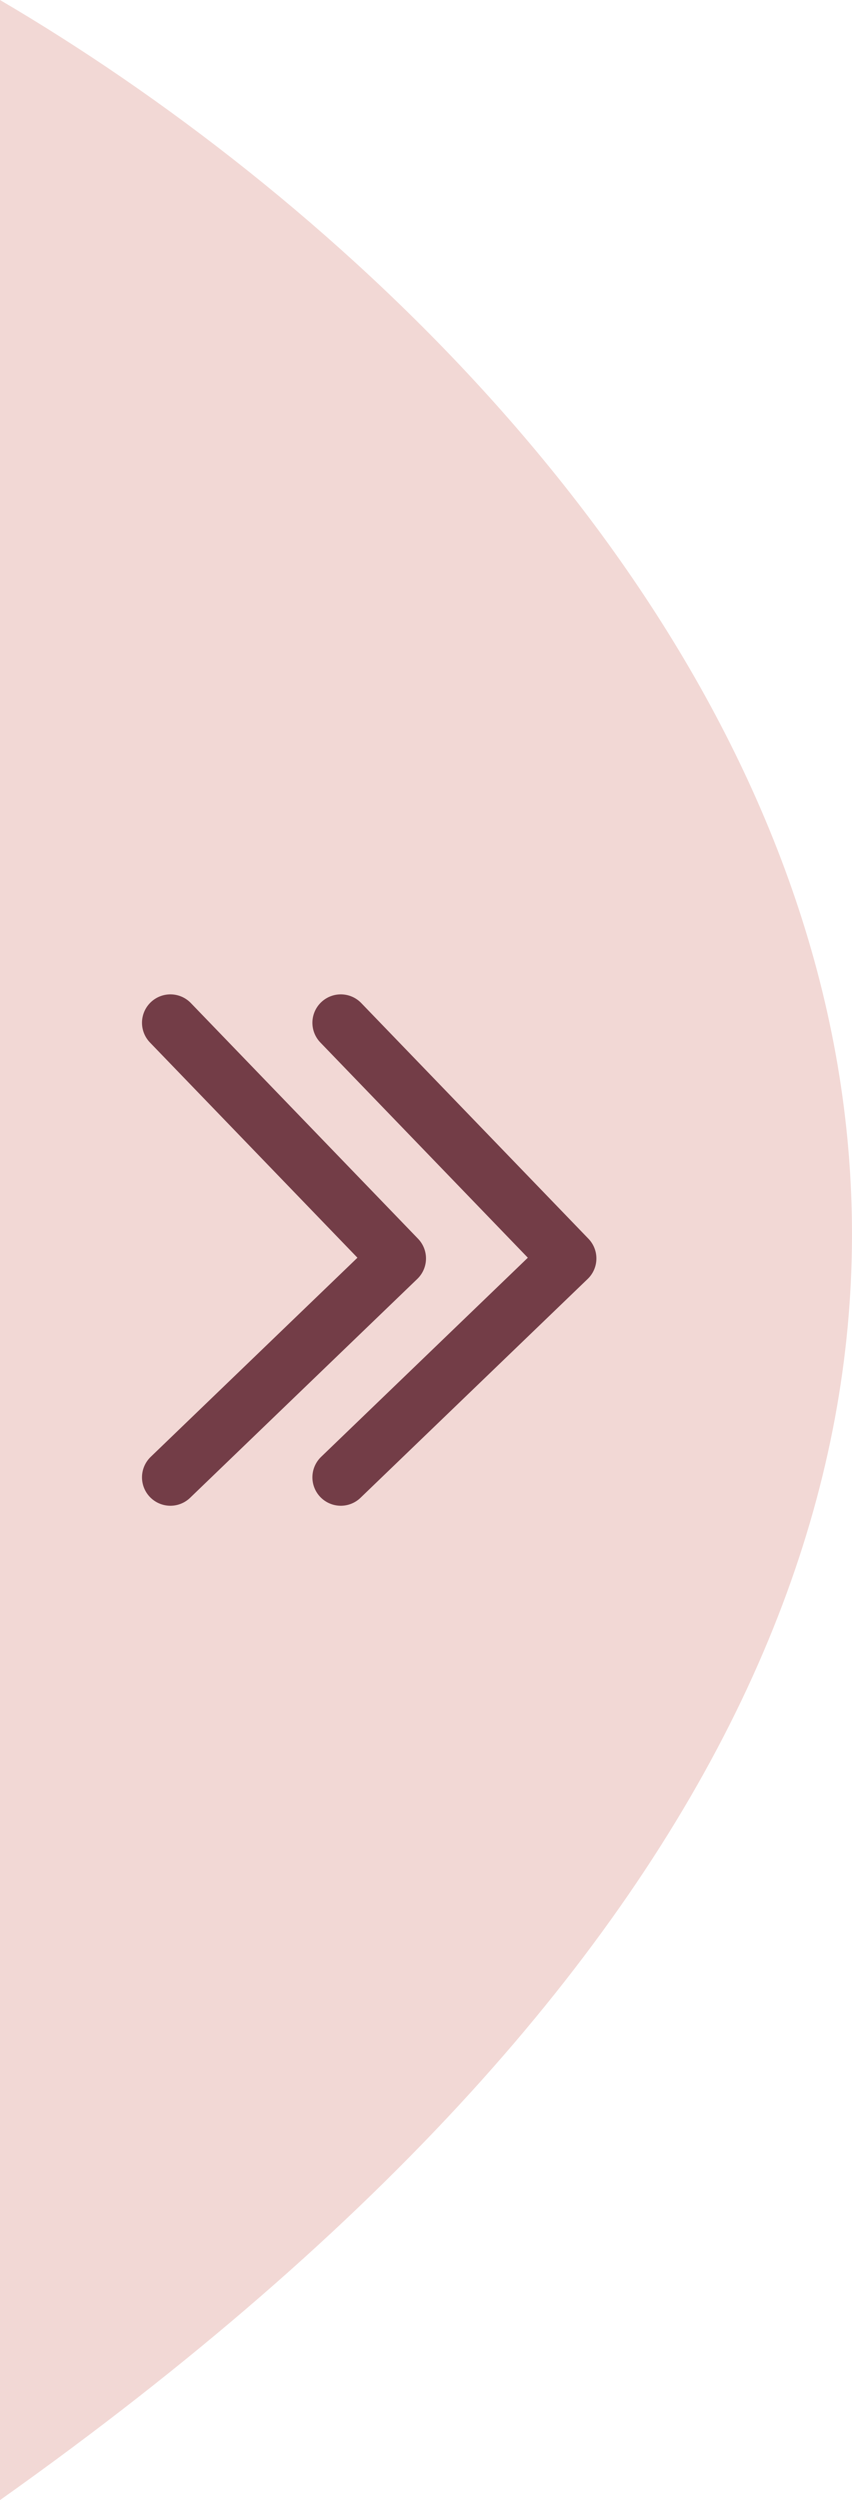 <svg width="15" height="44" viewBox="0 0 15 44" fill="none" xmlns="http://www.w3.org/2000/svg">
<path d="M0 0C11.319 6.639 27.166 24.733 0 44V0Z" fill="#F2D8D5"/>
<path d="M6 18L10 22.148L6 26" stroke="#733D47" stroke-linecap="round" stroke-linejoin="round"/>
<path d="M3 18L7 22.148L3 26" stroke="#733D47" stroke-linecap="round" stroke-linejoin="round"/>
</svg>
